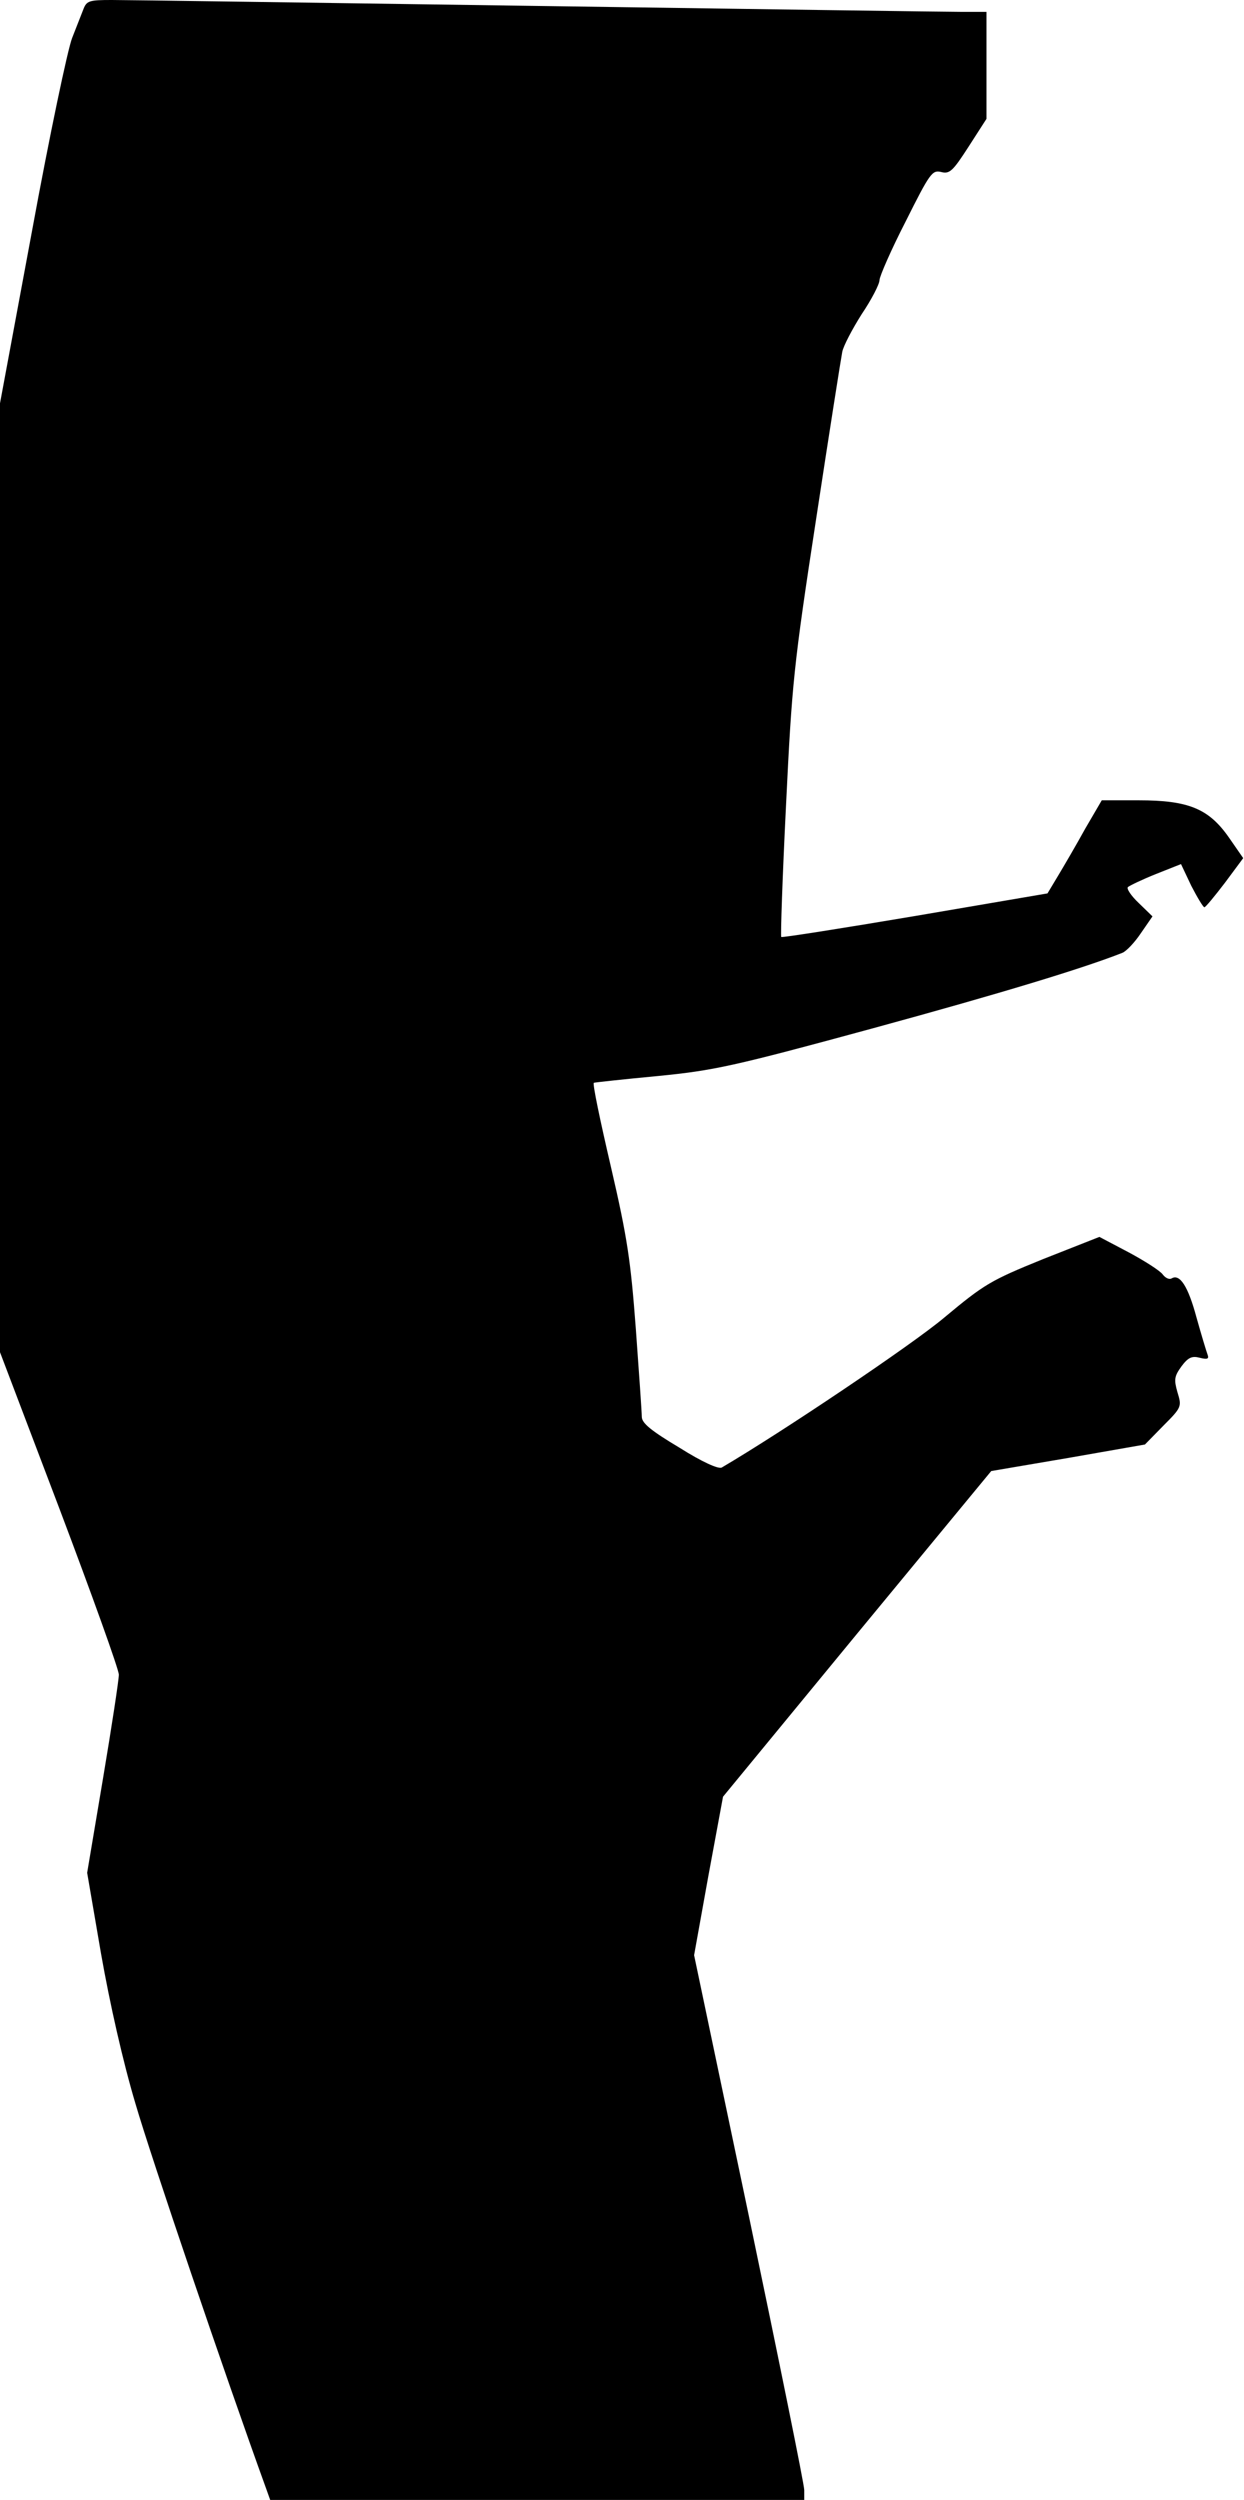 <?xml version="1.0" standalone="no"?>
<!DOCTYPE svg PUBLIC "-//W3C//DTD SVG 20010904//EN"
 "http://www.w3.org/TR/2001/REC-SVG-20010904/DTD/svg10.dtd">
<svg version="1.0" xmlns="http://www.w3.org/2000/svg"
 width="314pt" height="631pt" viewBox="0 0 314 631"
 preserveAspectRatio="xMidYMid meet">
<g transform="translate(0,631) scale(0.1,-0.1)"
fill="#000000" stroke="none">
<path fill="#000000" stroke="none" d="M211 6288 c-5 -13 -18 -46 -29 -74 -11
-28 -57 -246 -101 -486 l-81 -436 0 -1197 0 -1198 150 -395 c82 -217 150 -406
150 -419 0 -13 -18 -131 -40 -262 l-40 -238 35 -204 c22 -125 55 -272 87 -379
39 -134 225 -682 330 -972 l10 -28 674 0 674 0 0 25 c0 14 -63 324 -139 688
l-139 662 36 200 37 200 338 411 339 411 194 33 194 34 47 48 c46 46 46 48 35
84 -9 32 -8 40 10 65 17 23 27 27 46 22 20 -5 24 -3 20 8 -3 8 -16 51 -28 94
-21 78 -42 111 -63 98 -6 -3 -15 1 -22 10 -6 9 -45 34 -86 56 l-74 39 -142
-56 c-133 -54 -148 -63 -250 -148 -82 -69 -411 -290 -561 -378 -8 -5 -50 14
-107 50 -72 43 -95 62 -95 78 0 11 -7 111 -15 221 -13 172 -21 229 -63 410
-27 116 -47 211 -43 212 3 1 76 9 161 17 142 14 189 24 545 121 326 89 529
151 628 190 10 4 31 26 47 50 l29 42 -35 34 c-19 18 -31 36 -27 40 5 4 36 19
71 33 l63 25 26 -55 c15 -29 30 -54 33 -54 3 0 26 28 52 62 l46 62 -36 52
c-51 73 -102 94 -228 94 l-93 0 -42 -72 c-22 -40 -53 -93 -68 -118 l-27 -45
-334 -57 c-184 -31 -336 -55 -338 -53 -2 2 3 151 12 332 15 309 19 351 76 723
33 217 63 407 66 422 3 15 25 57 49 95 25 37 45 76 45 86 0 9 29 76 66 148 61
122 67 130 89 125 22 -6 30 2 70 64 l45 70 0 135 0 135 -62 0 c-35 0 -517 7
-1073 15 -556 8 -1038 15 -1073 15 -56 0 -63 -2 -71 -22z"/>
</g>
</svg>
